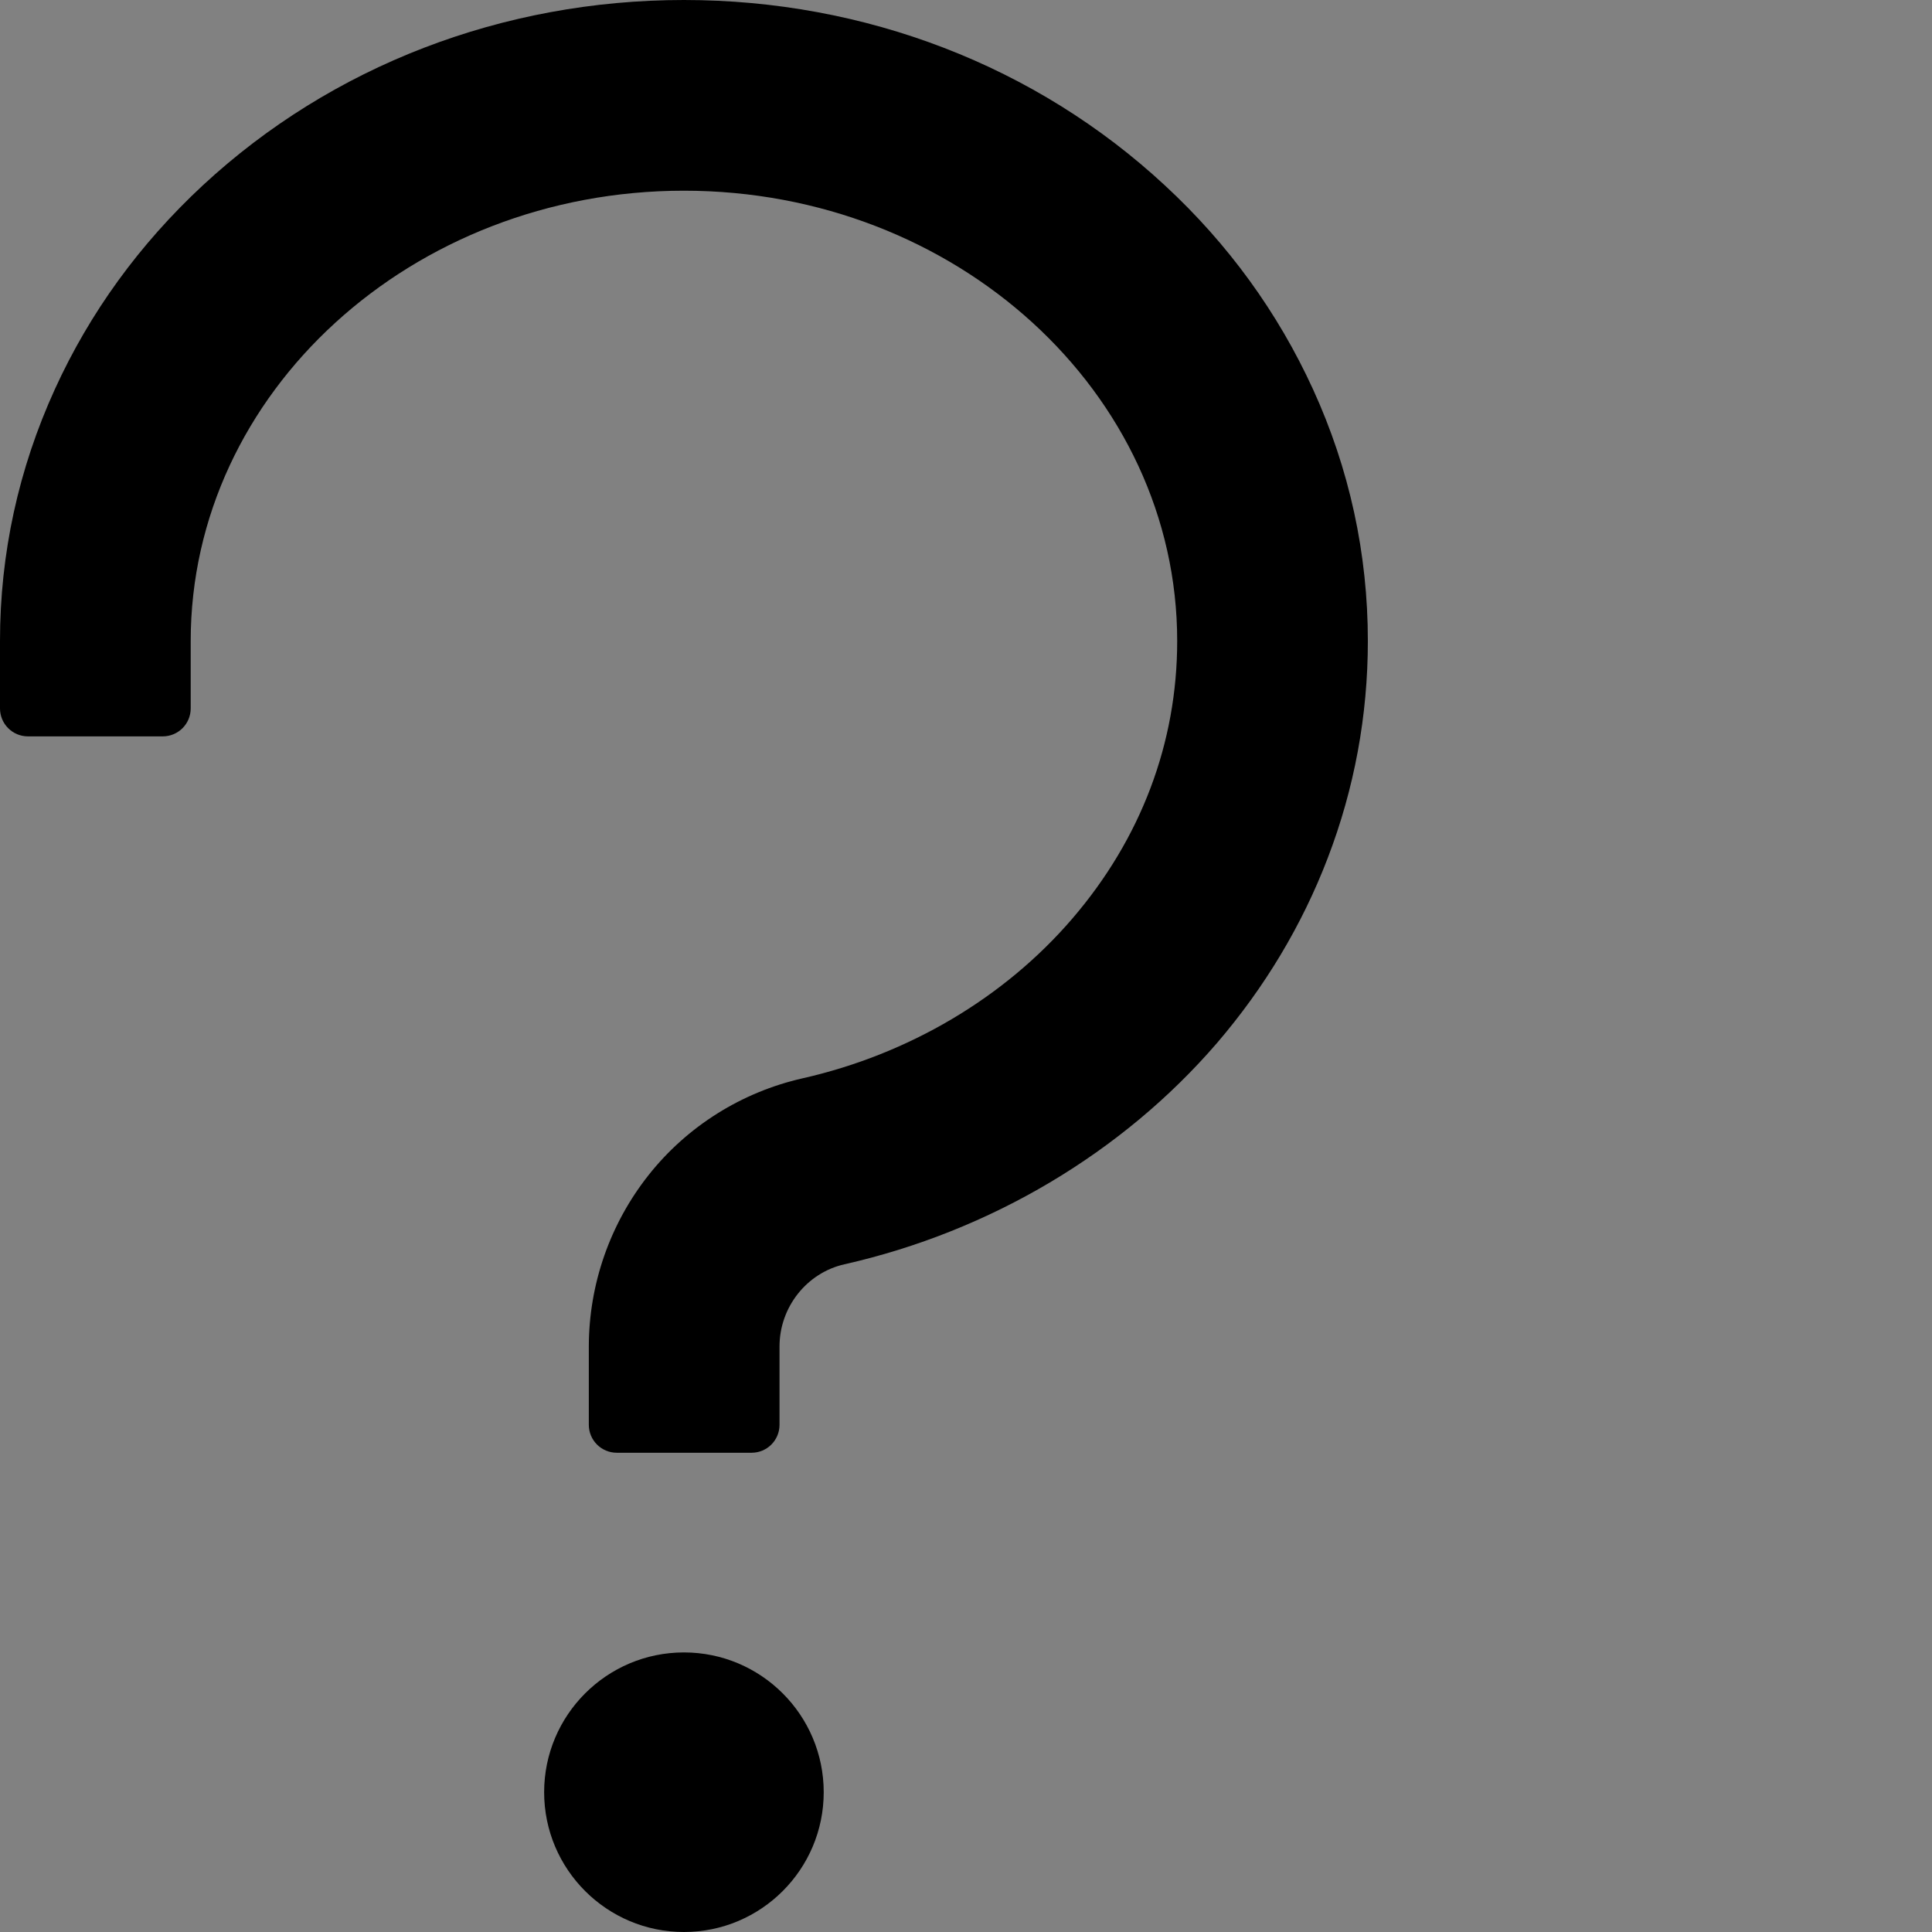 <?xml version="1.0" encoding="UTF-8"?>
<svg width="48" height="48" viewBox="0 0 48 48" fill="none" xmlns="http://www.w3.org/2000/svg">
  <rect x="0" y="0" width="48" height="48" fill="#808080" stroke="none"/>
  <rect width="48" height="48" fill="white" fill-opacity="0.01"/>
  <path fill="#000" d="M32.62,9.668 C31.752,7.771 30.518,6.065 28.943,4.608 C25.743,1.637 21.495,0 16.992,0 C12.49,0 8.242,1.637 5.042,4.602 C3.467,6.065 2.233,7.764 1.364,9.668 C0.459,11.653 0,13.755 0,15.926 L0,17.6 C0,17.984 0.31,18.295 0.695,18.295 L4.043,18.295 C4.428,18.295 4.738,17.984 4.738,17.6 L4.738,15.926 C4.738,9.755 10.233,4.738 16.992,4.738 C23.752,4.738 29.247,9.755 29.247,15.926 C29.247,18.456 28.347,20.837 26.642,22.822 C24.955,24.788 22.574,26.195 19.938,26.791 C18.431,27.132 17.073,27.981 16.112,29.197 C15.154,30.408 14.632,31.907 14.629,33.451 L14.629,35.398 C14.629,35.783 14.94,36.093 15.324,36.093 L18.673,36.093 C19.057,36.093 19.367,35.783 19.367,35.398 L19.367,33.451 C19.367,32.478 20.043,31.622 20.98,31.411 C24.602,30.592 27.888,28.639 30.239,25.91 C31.423,24.527 32.347,22.989 32.986,21.321 C33.65,19.591 33.984,17.774 33.984,15.926 C33.984,13.755 33.526,11.647 32.62,9.668 L32.62,9.668 Z M16.992,41.054 C15.076,41.054 13.519,42.611 13.519,44.527 C13.519,46.443 15.076,48 16.992,48 C18.909,48 20.465,46.443 20.465,44.527 C20.465,42.611 18.909,41.054 16.992,41.054 Z"></path>
</svg>
